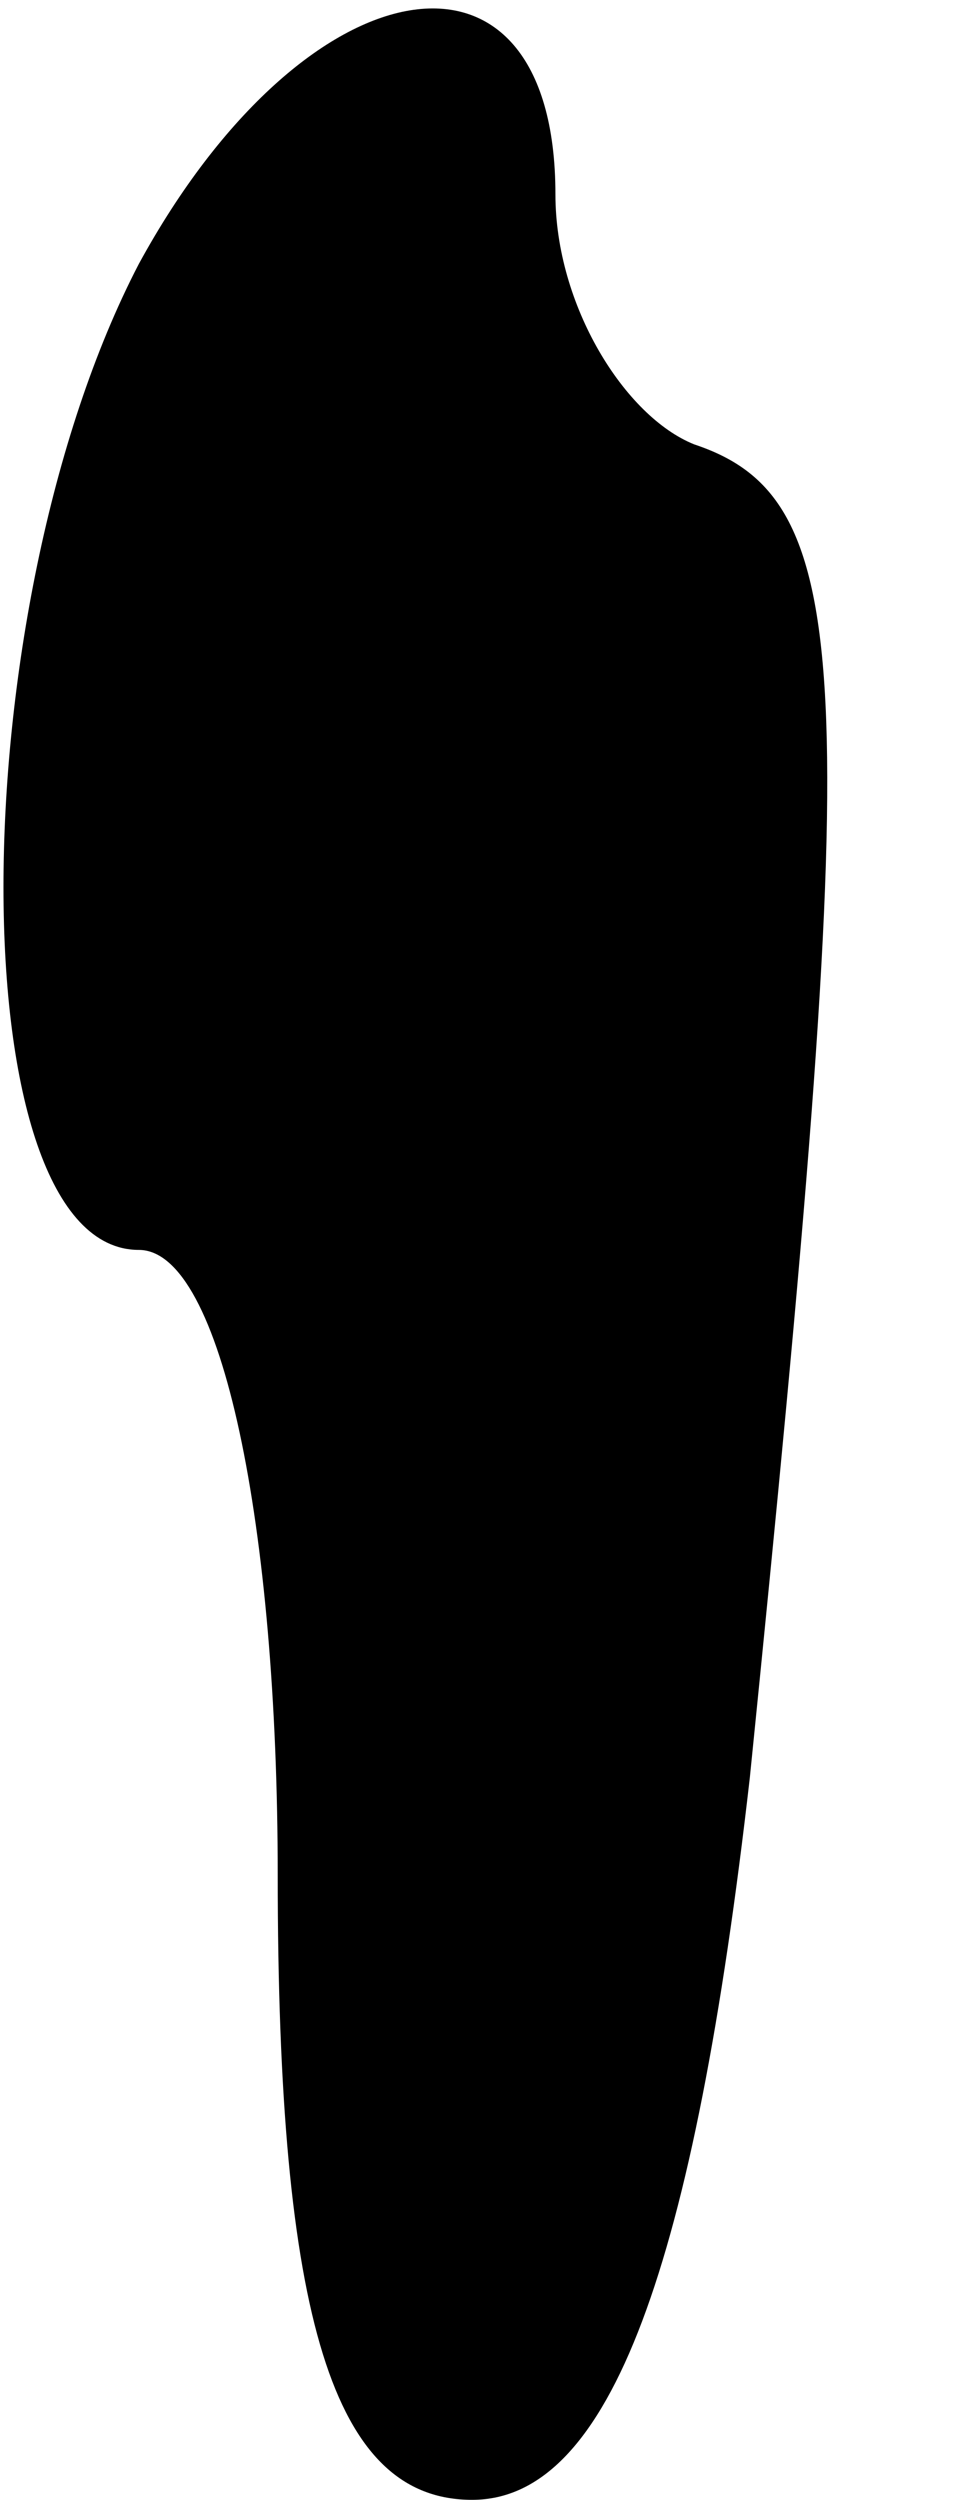 <?xml version="1.0" standalone="no"?>
<!DOCTYPE svg PUBLIC "-//W3C//DTD SVG 20010904//EN"
 "http://www.w3.org/TR/2001/REC-SVG-20010904/DTD/svg10.dtd">
<svg version="1.0" xmlns="http://www.w3.org/2000/svg"
 width="7pt" height="18pt" viewBox="0 0 7 18"
 preserveAspectRatio="xMidYMid meet">
<g transform="translate(0,18) scale(0.1,-0.1)"
fill="#000000" stroke="none">
<path fill="#000000" stroke="none" d="M10 161 c-13 -25 -13 -71 0 -71 6 0 10
-20 10 -45 0 -32 4 -45 14 -45 10 0 16 17 20 52 8 79 8 92 -4 96 -5 2 -10 10
-10 18 0 20 -18 17 -30 -5z"/>
</g>
</svg>

